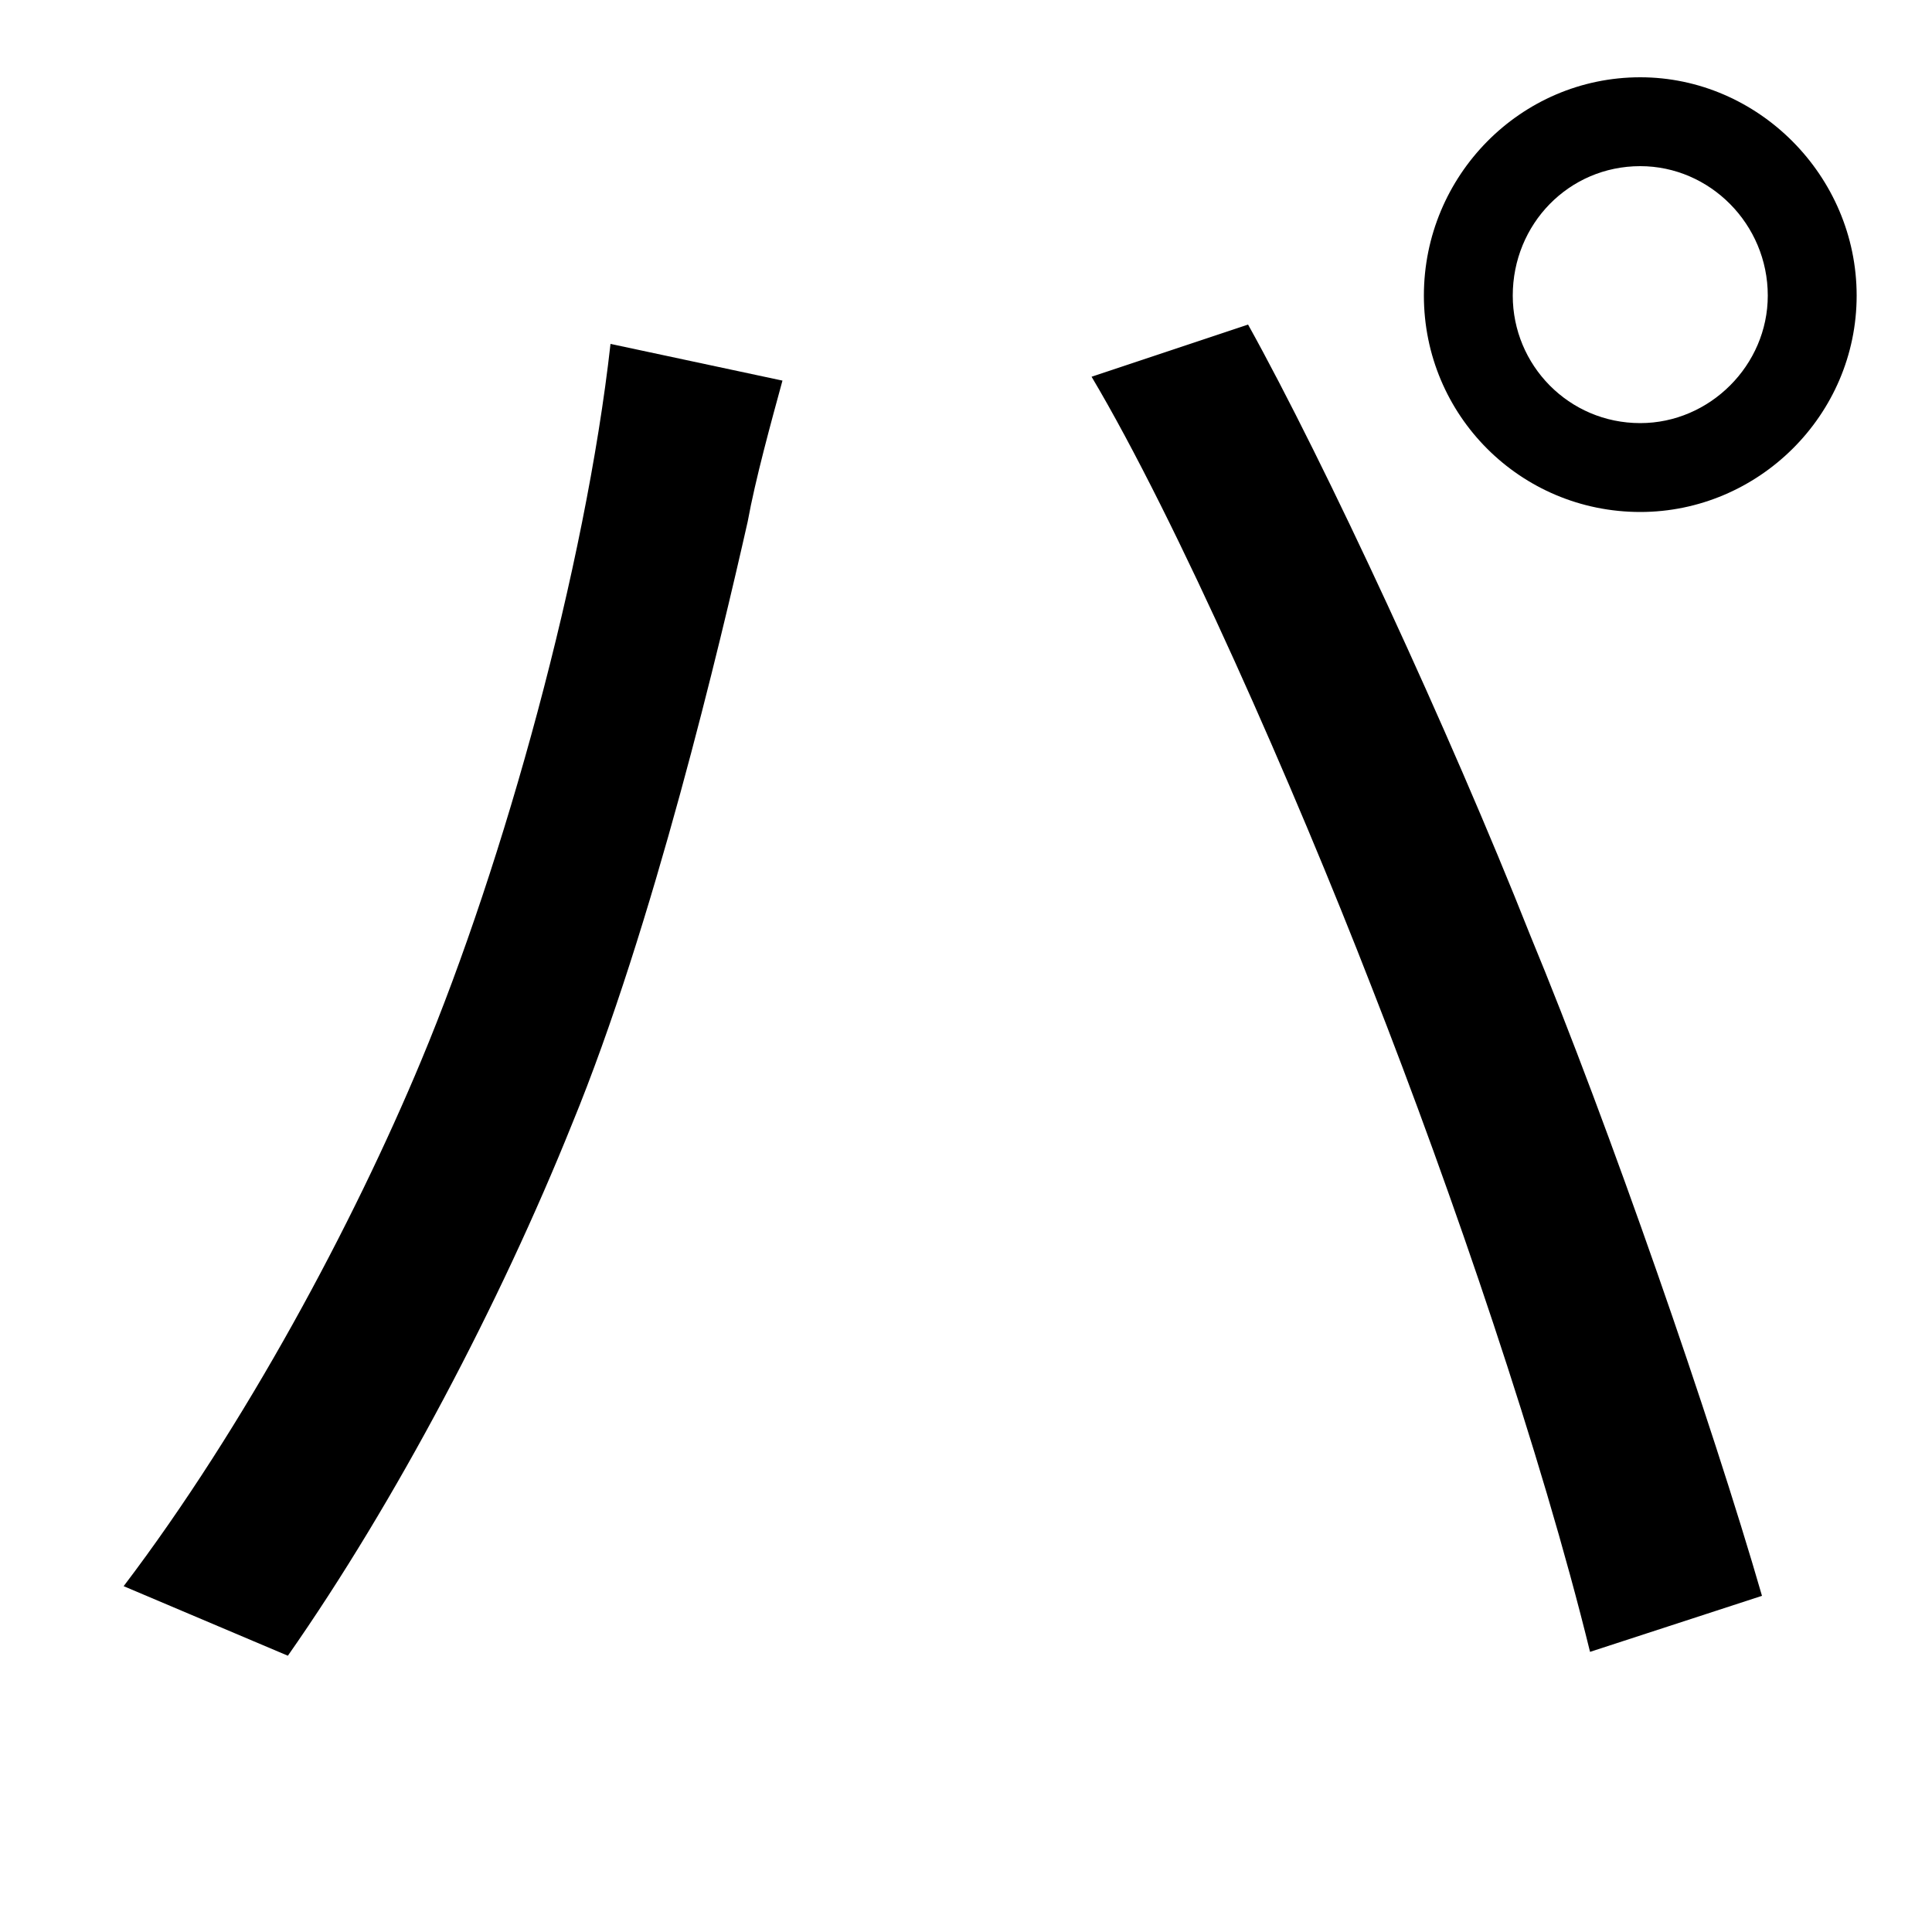 <svg xmlns="http://www.w3.org/2000/svg"
    viewBox="0 0 1000 1000">
  <!--
© 2014-2021 Adobe (http://www.adobe.com/).
Noto is a trademark of Google Inc.
This Font Software is licensed under the SIL Open Font License, Version 1.1. This Font Software is distributed on an "AS IS" BASIS, WITHOUT WARRANTIES OR CONDITIONS OF ANY KIND, either express or implied. See the SIL Open Font License for the specific language, permissions and limitations governing your use of this Font Software.
http://scripts.sil.org/OFL
  -->
<path d="M783 153C783 116 812 86 849 86 885 86 915 116 915 153 915 189 885 219 849 219 812 219 783 189 783 153ZM737 153C737 215 787 265 849 265 910 265 961 215 961 153 961 91 910 40 849 40 787 40 737 91 737 153ZM218 549C183 633 127 738 64 821L149 857C205 777 259 674 296 582 338 480 373 332 387 270 391 248 399 219 405 197L316 178C303 294 261 446 218 549ZM710 511C752 618 798 753 823 855L912 826C886 736 833 583 792 484 750 378 686 240 646 168L565 195C609 269 670 408 710 511Z"/>
</svg>